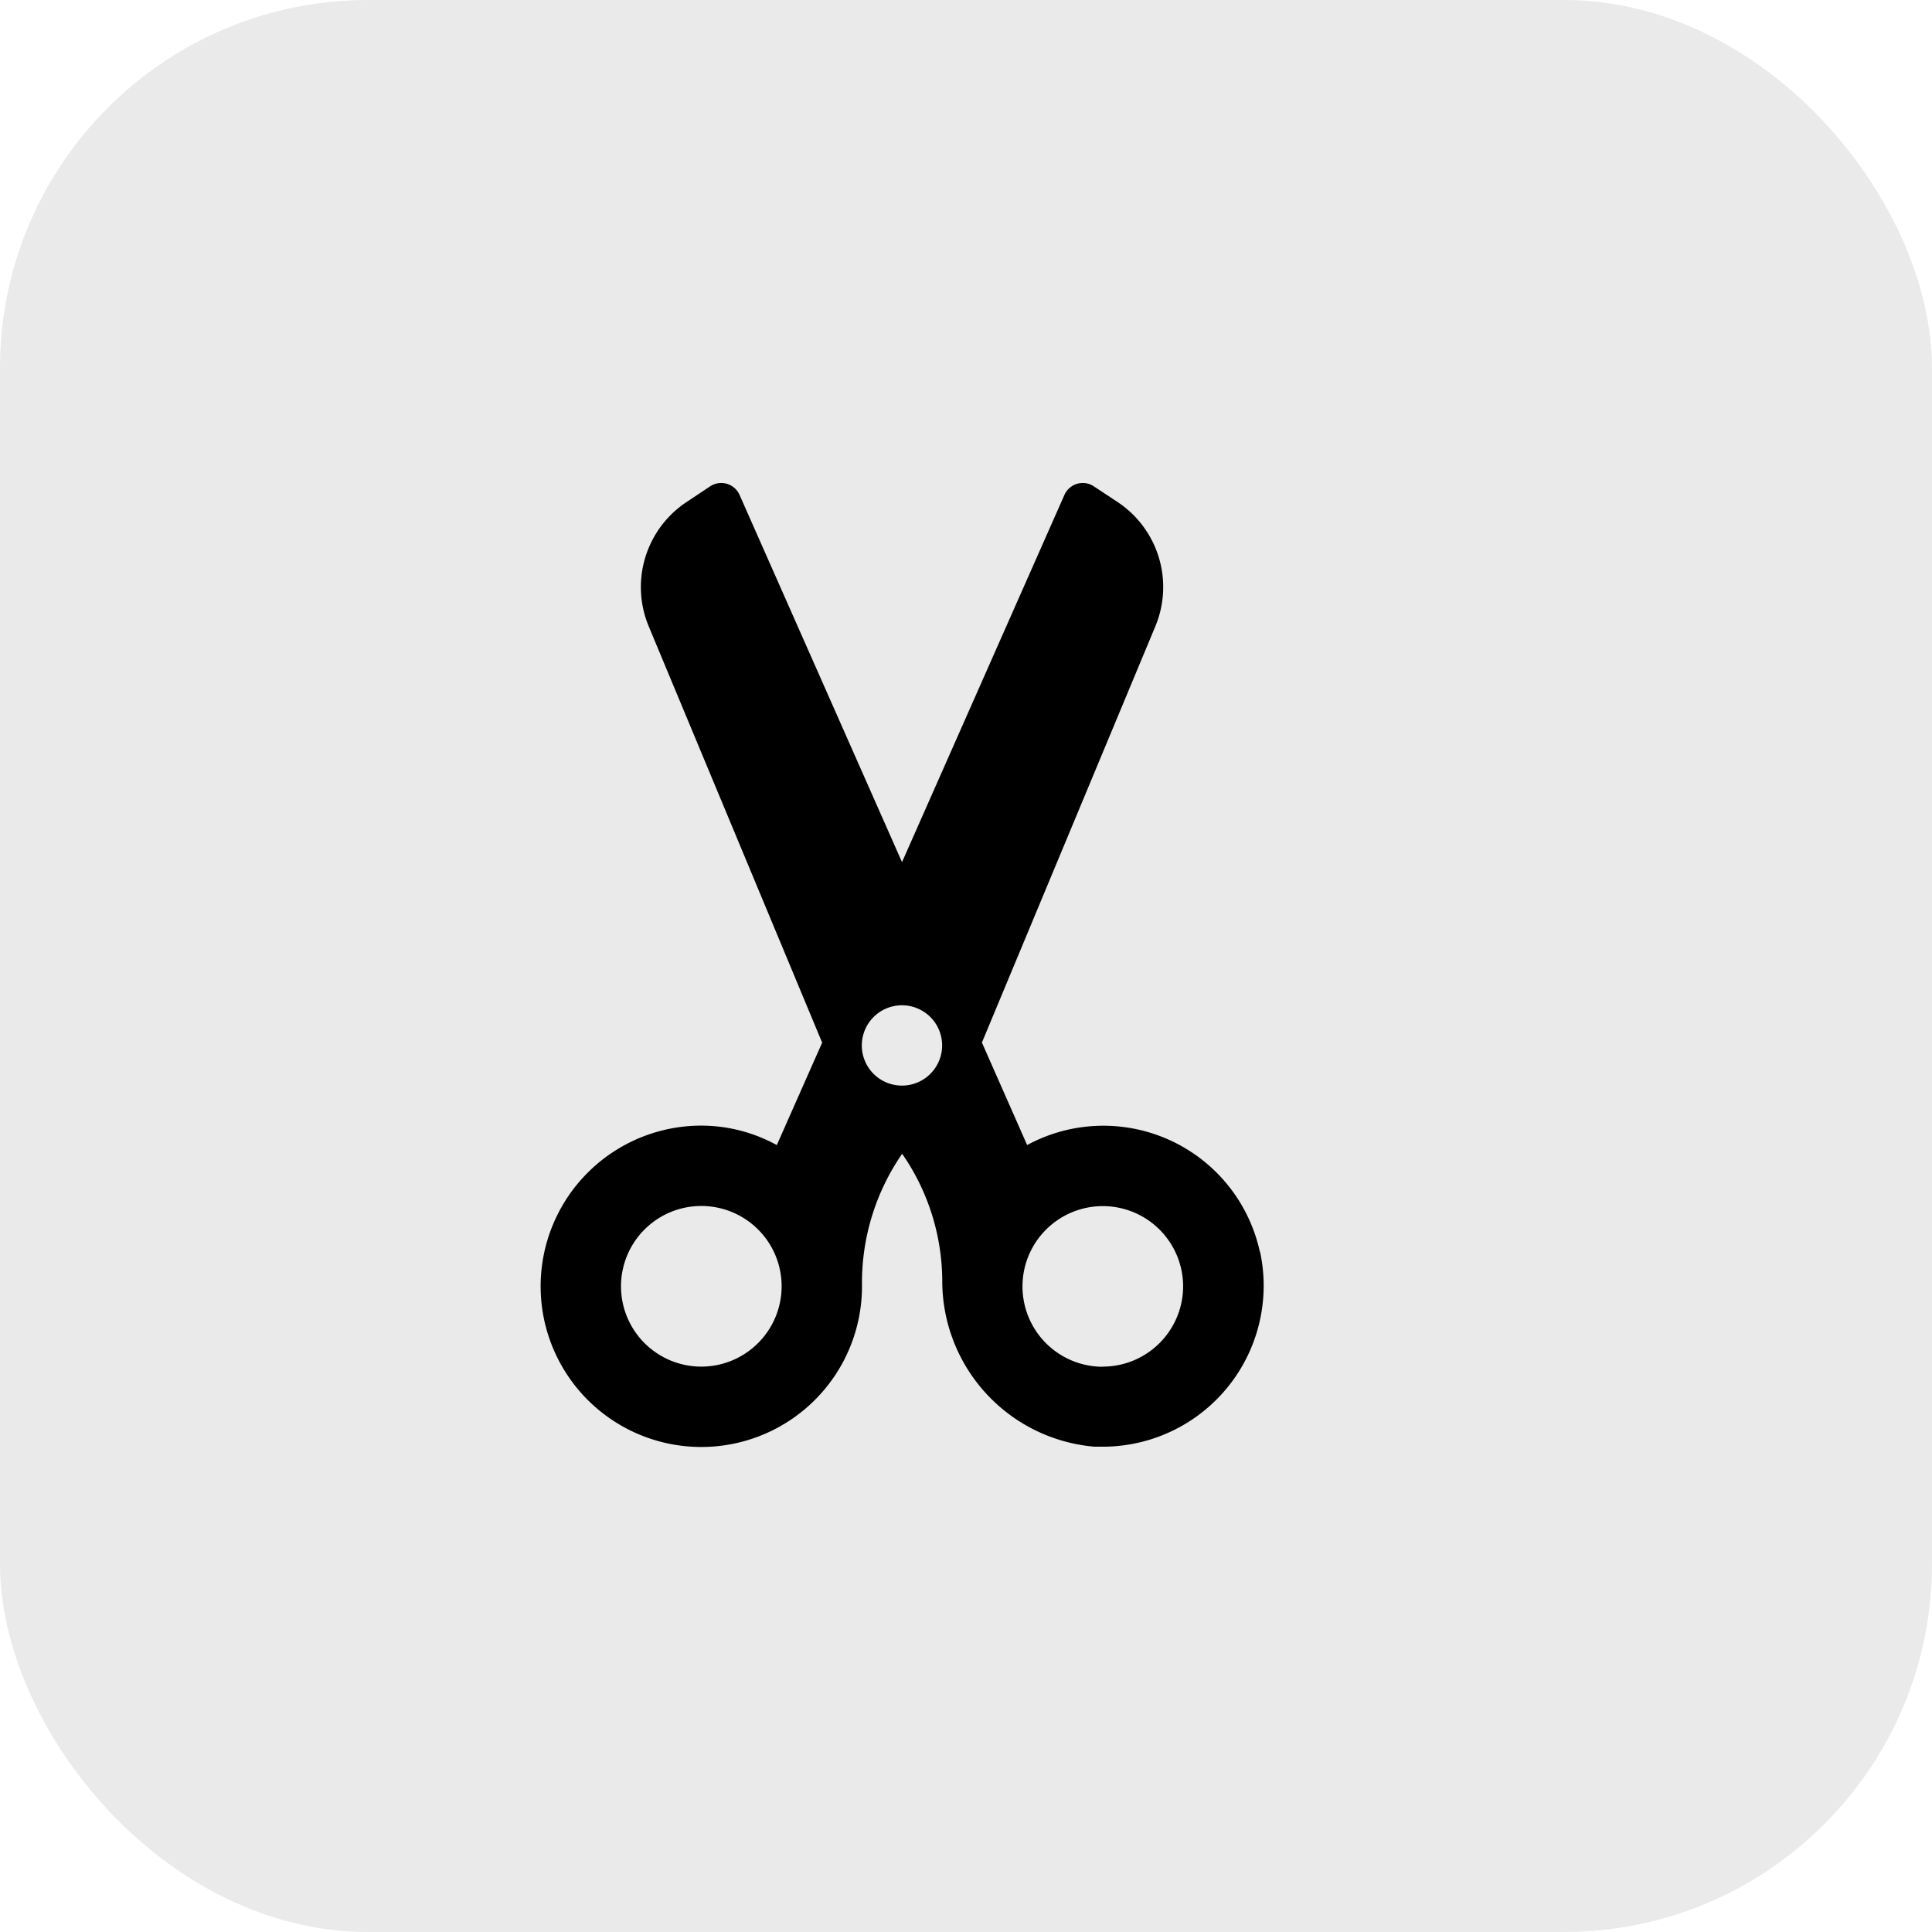 <svg xmlns="http://www.w3.org/2000/svg" width="42" height="42" viewBox="0 0 42 42">
  <g id="cutting" transform="translate(-409.124 -680)">
    <g id="Group_18066" data-name="Group 18066" transform="translate(139.374 62.5)">
      <rect id="Rectangle_7171" data-name="Rectangle 7171" width="42" height="42" rx="8" transform="translate(269.75 617.5)" fill="#eaeaea"/>
      <g id="Group_16305" data-name="Group 16305" transform="translate(281.5 628)">
        <path id="Path_10881" data-name="Path 10881" d="M79.643,16.716a3.482,3.482,0,0,0-5.06-2.324L73.6,12.164l3.77-9.048a2.218,2.218,0,0,0-.817-2.7L76.034.073a.436.436,0,0,0-.641.187l-3.53,7.982L68.332.26a.436.436,0,0,0-.641-.187l-.517.344a2.218,2.218,0,0,0-.817,2.7l3.77,9.049-.986,2.227A3.416,3.416,0,0,0,67.5,13.97a3.493,3.493,0,1,0,3.493,3.493,4.935,4.935,0,0,1,.873-2.881,4.884,4.884,0,0,1,.872,2.756,3.616,3.616,0,0,0,3.308,3.612c.063,0,.125,0,.187,0a3.5,3.5,0,0,0,3.413-4.24ZM67.5,19.209a1.746,1.746,0,1,1,1.746-1.746A1.748,1.748,0,0,1,67.5,19.209ZM71.862,13.1a.873.873,0,1,1,.873-.873A.874.874,0,0,1,71.862,13.1Zm4.366,6.112a1.746,1.746,0,1,1,1.746-1.746A1.748,1.748,0,0,1,76.228,19.209Z" transform="translate(-64.004 0)"/>
      </g>
    </g>
  </g>
</svg>
